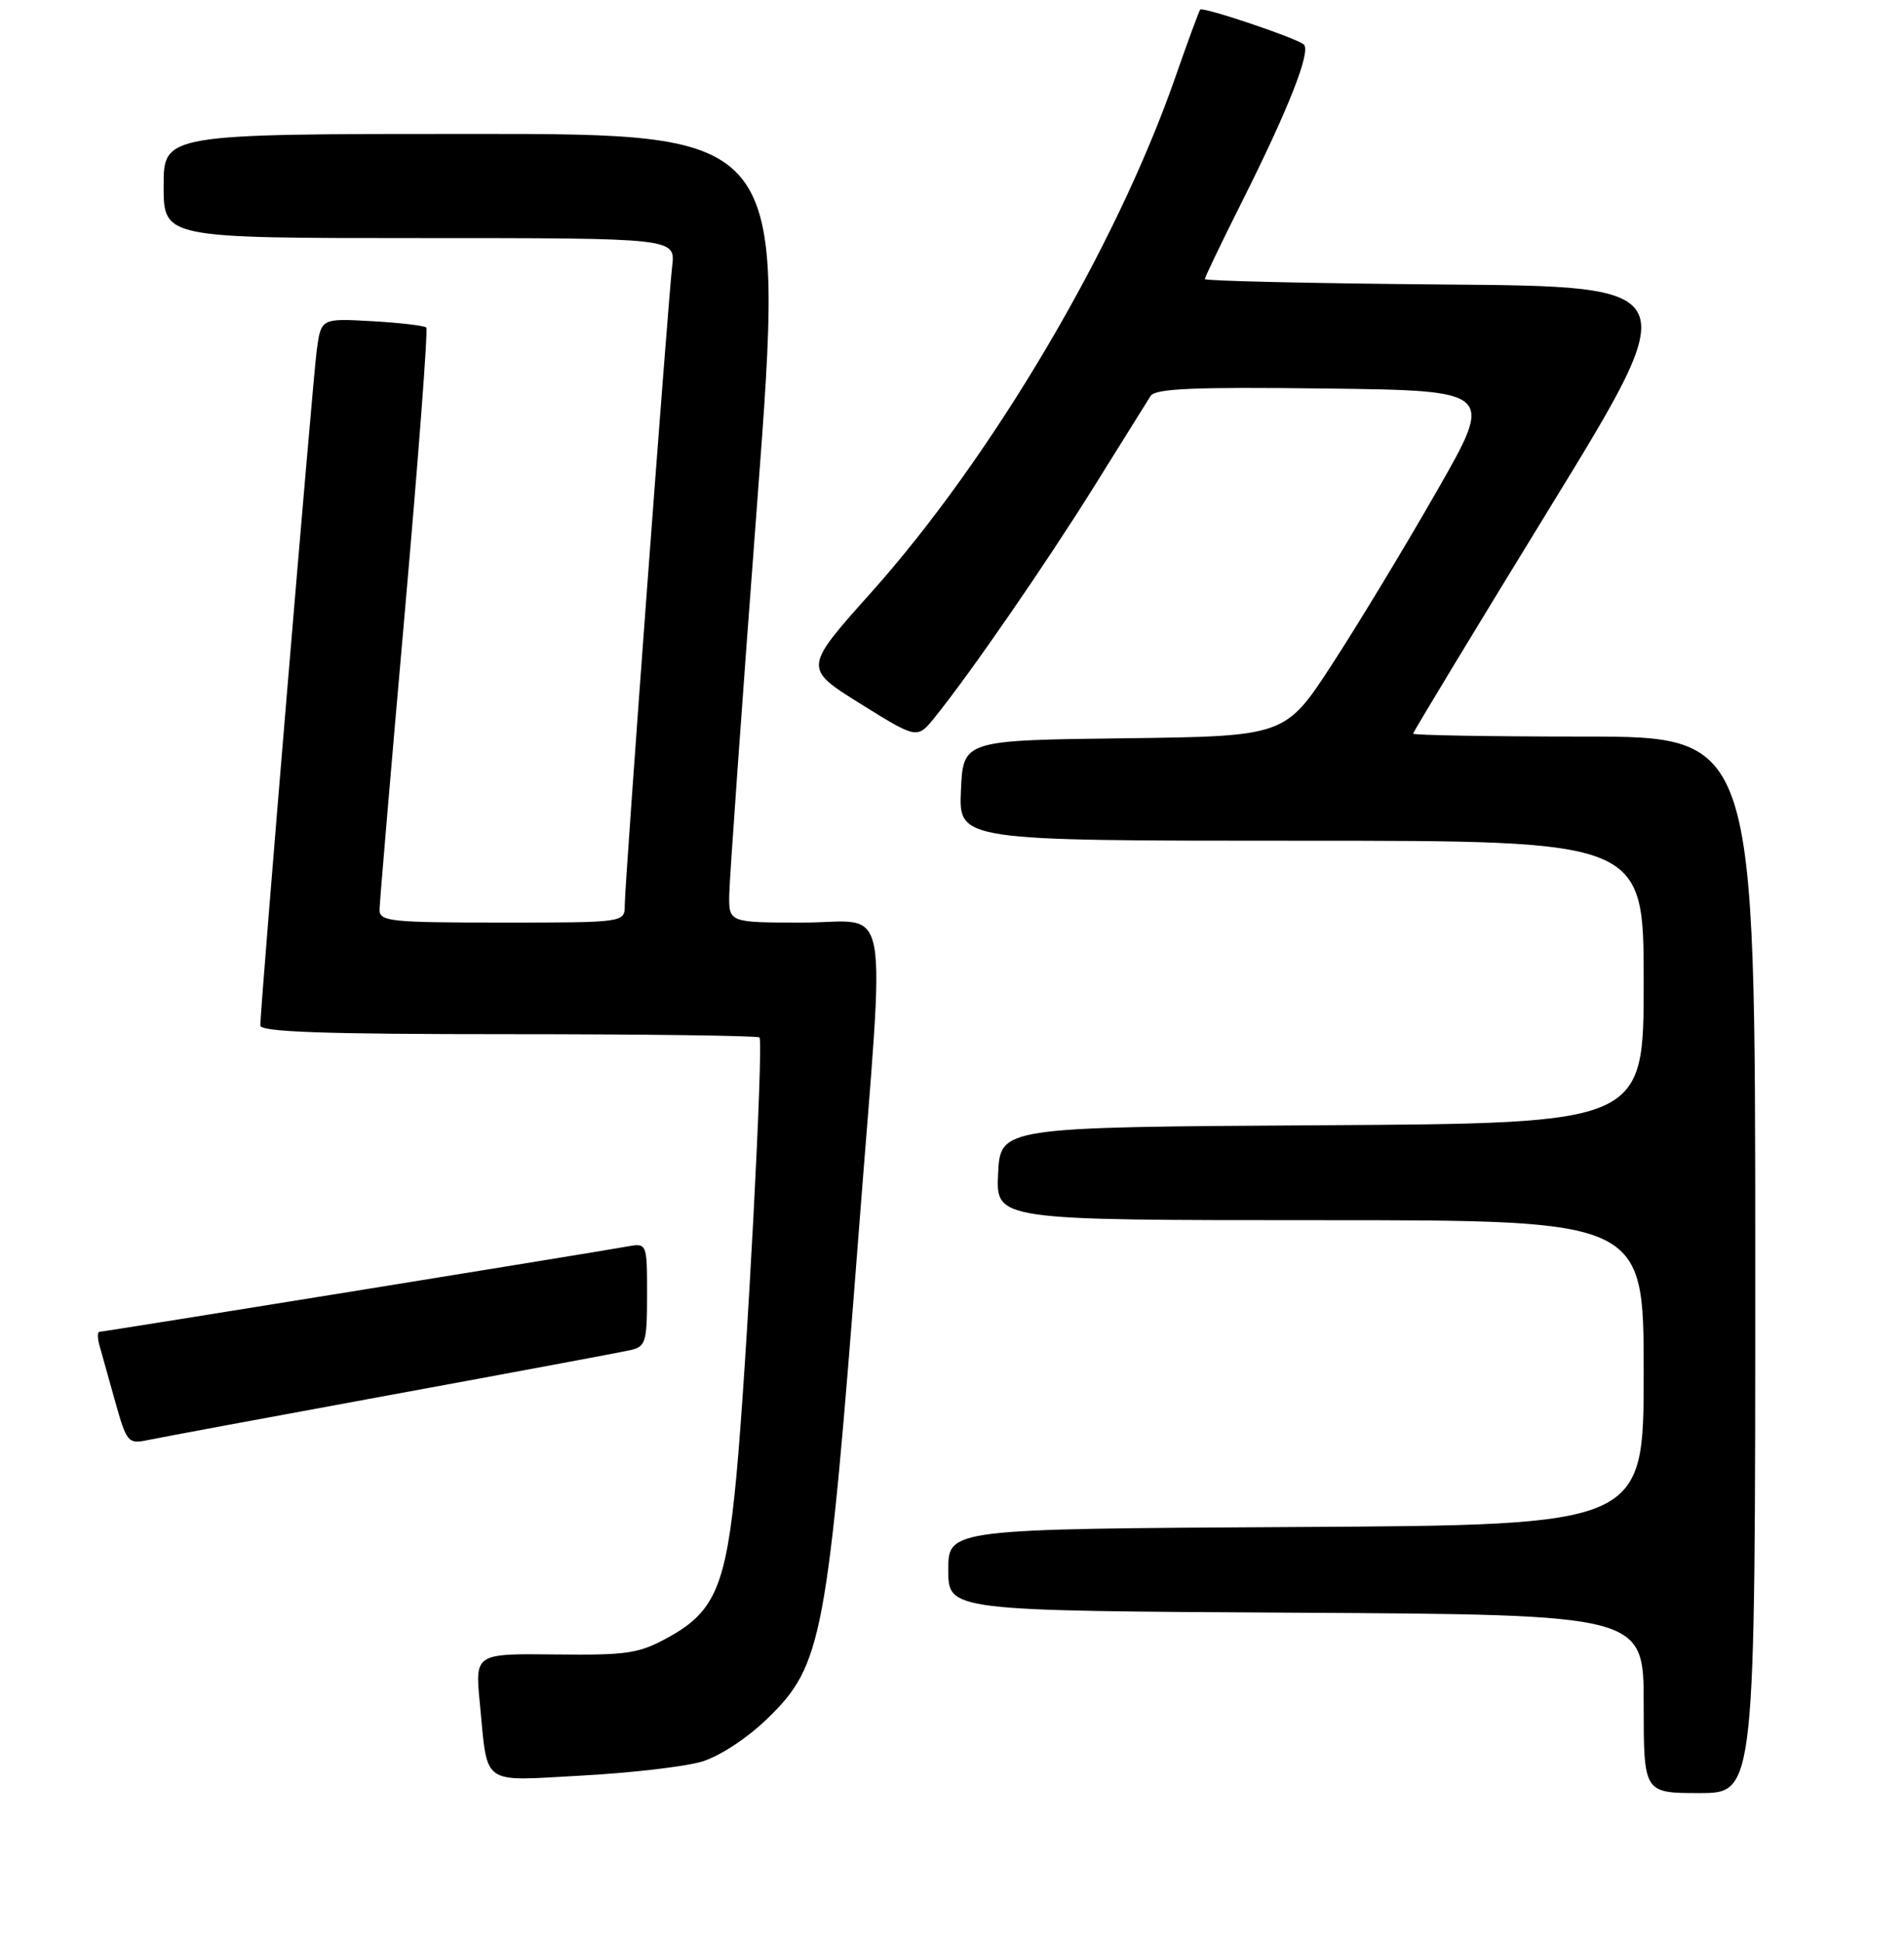<?xml version="1.0" encoding="UTF-8" standalone="no"?>
<!DOCTYPE svg PUBLIC "-//W3C//DTD SVG 1.1//EN" "http://www.w3.org/Graphics/SVG/1.1/DTD/svg11.dtd" >
<svg xmlns="http://www.w3.org/2000/svg" xmlns:xlink="http://www.w3.org/1999/xlink" version="1.1" viewBox="0 0 256 261">
 <g >
 <path fill="currentColor"
d=" M 236.00 170.00 C 236.00 99.00 236.00 99.00 213.00 99.00 C 200.35 99.00 190.00 98.82 190.00 98.61 C 190.00 98.39 198.24 84.78 208.31 68.36 C 226.63 38.50 226.63 38.50 194.31 38.24 C 176.54 38.09 162.00 37.76 162.00 37.51 C 162.00 37.25 164.22 32.63 166.93 27.23 C 173.23 14.69 176.31 6.88 175.30 5.98 C 174.34 5.12 161.77 0.89 161.37 1.29 C 161.22 1.45 159.69 5.61 157.97 10.54 C 149.99 33.37 133.41 61.43 117.11 79.66 C 108.03 89.81 108.03 89.81 115.67 94.58 C 123.32 99.34 123.32 99.34 125.68 96.42 C 130.41 90.58 140.65 75.74 147.20 65.24 C 150.89 59.33 154.26 53.92 154.70 53.22 C 155.32 52.22 160.58 52.00 178.21 52.22 C 200.92 52.50 200.92 52.50 193.19 66.00 C 188.95 73.42 182.62 83.88 179.14 89.23 C 172.82 98.96 172.82 98.96 151.16 99.23 C 129.50 99.50 129.50 99.50 129.20 106.25 C 128.91 113.00 128.91 113.00 174.95 113.00 C 221.00 113.00 221.00 113.00 221.00 131.99 C 221.00 150.98 221.00 150.98 177.75 151.24 C 134.50 151.50 134.50 151.50 134.20 157.75 C 133.90 164.00 133.90 164.00 177.45 164.00 C 221.00 164.00 221.00 164.00 221.00 184.49 C 221.00 204.98 221.00 204.98 174.25 205.24 C 127.50 205.50 127.50 205.50 127.50 211.00 C 127.50 216.50 127.50 216.50 174.25 216.76 C 221.00 217.02 221.00 217.02 221.00 229.01 C 221.00 241.00 221.00 241.00 228.50 241.00 C 236.00 241.00 236.00 241.00 236.00 170.00 Z  M 94.37 236.77 C 96.75 236.06 100.45 233.63 103.15 231.02 C 110.59 223.81 111.24 220.35 115.50 165.09 C 119.04 119.19 119.92 124.00 108.00 124.00 C 98.00 124.00 98.00 124.00 98.05 120.25 C 98.08 118.19 99.78 94.34 101.83 67.25 C 105.55 18.00 105.55 18.00 63.77 18.00 C 22.00 18.00 22.00 18.00 22.00 25.00 C 22.00 32.00 22.00 32.00 56.40 32.00 C 90.81 32.00 90.81 32.00 90.38 35.75 C 89.77 41.03 84.00 118.76 84.00 121.64 C 84.00 124.00 84.00 124.00 67.50 124.00 C 52.44 124.00 51.00 123.85 51.03 122.25 C 51.05 121.29 52.56 103.40 54.41 82.50 C 56.25 61.60 57.56 44.29 57.32 44.03 C 57.09 43.77 53.80 43.38 50.02 43.17 C 43.16 42.78 43.16 42.78 42.58 47.14 C 42.03 51.31 35.00 135.39 35.00 137.83 C 35.00 138.70 43.49 139.00 68.33 139.00 C 86.67 139.00 101.86 139.20 102.11 139.44 C 102.69 140.03 100.41 183.44 99.00 198.50 C 97.64 212.99 96.13 216.60 90.00 219.99 C 85.93 222.25 84.47 222.48 74.68 222.37 C 63.87 222.25 63.87 222.25 64.51 228.88 C 65.62 240.21 64.47 239.39 78.24 238.65 C 84.85 238.29 92.11 237.45 94.37 236.77 Z  M 52.50 187.49 C 69.00 184.46 83.51 181.75 84.75 181.47 C 86.82 181.00 87.00 180.40 87.00 174.01 C 87.00 167.05 87.00 167.05 84.25 167.55 C 79.67 168.38 13.95 179.00 13.39 179.00 C 13.10 179.00 13.09 179.79 13.35 180.75 C 13.62 181.71 14.58 185.12 15.47 188.32 C 17.01 193.84 17.23 194.11 19.80 193.57 C 21.28 193.26 36.00 190.52 52.50 187.49 Z "/>
</g>
</svg>